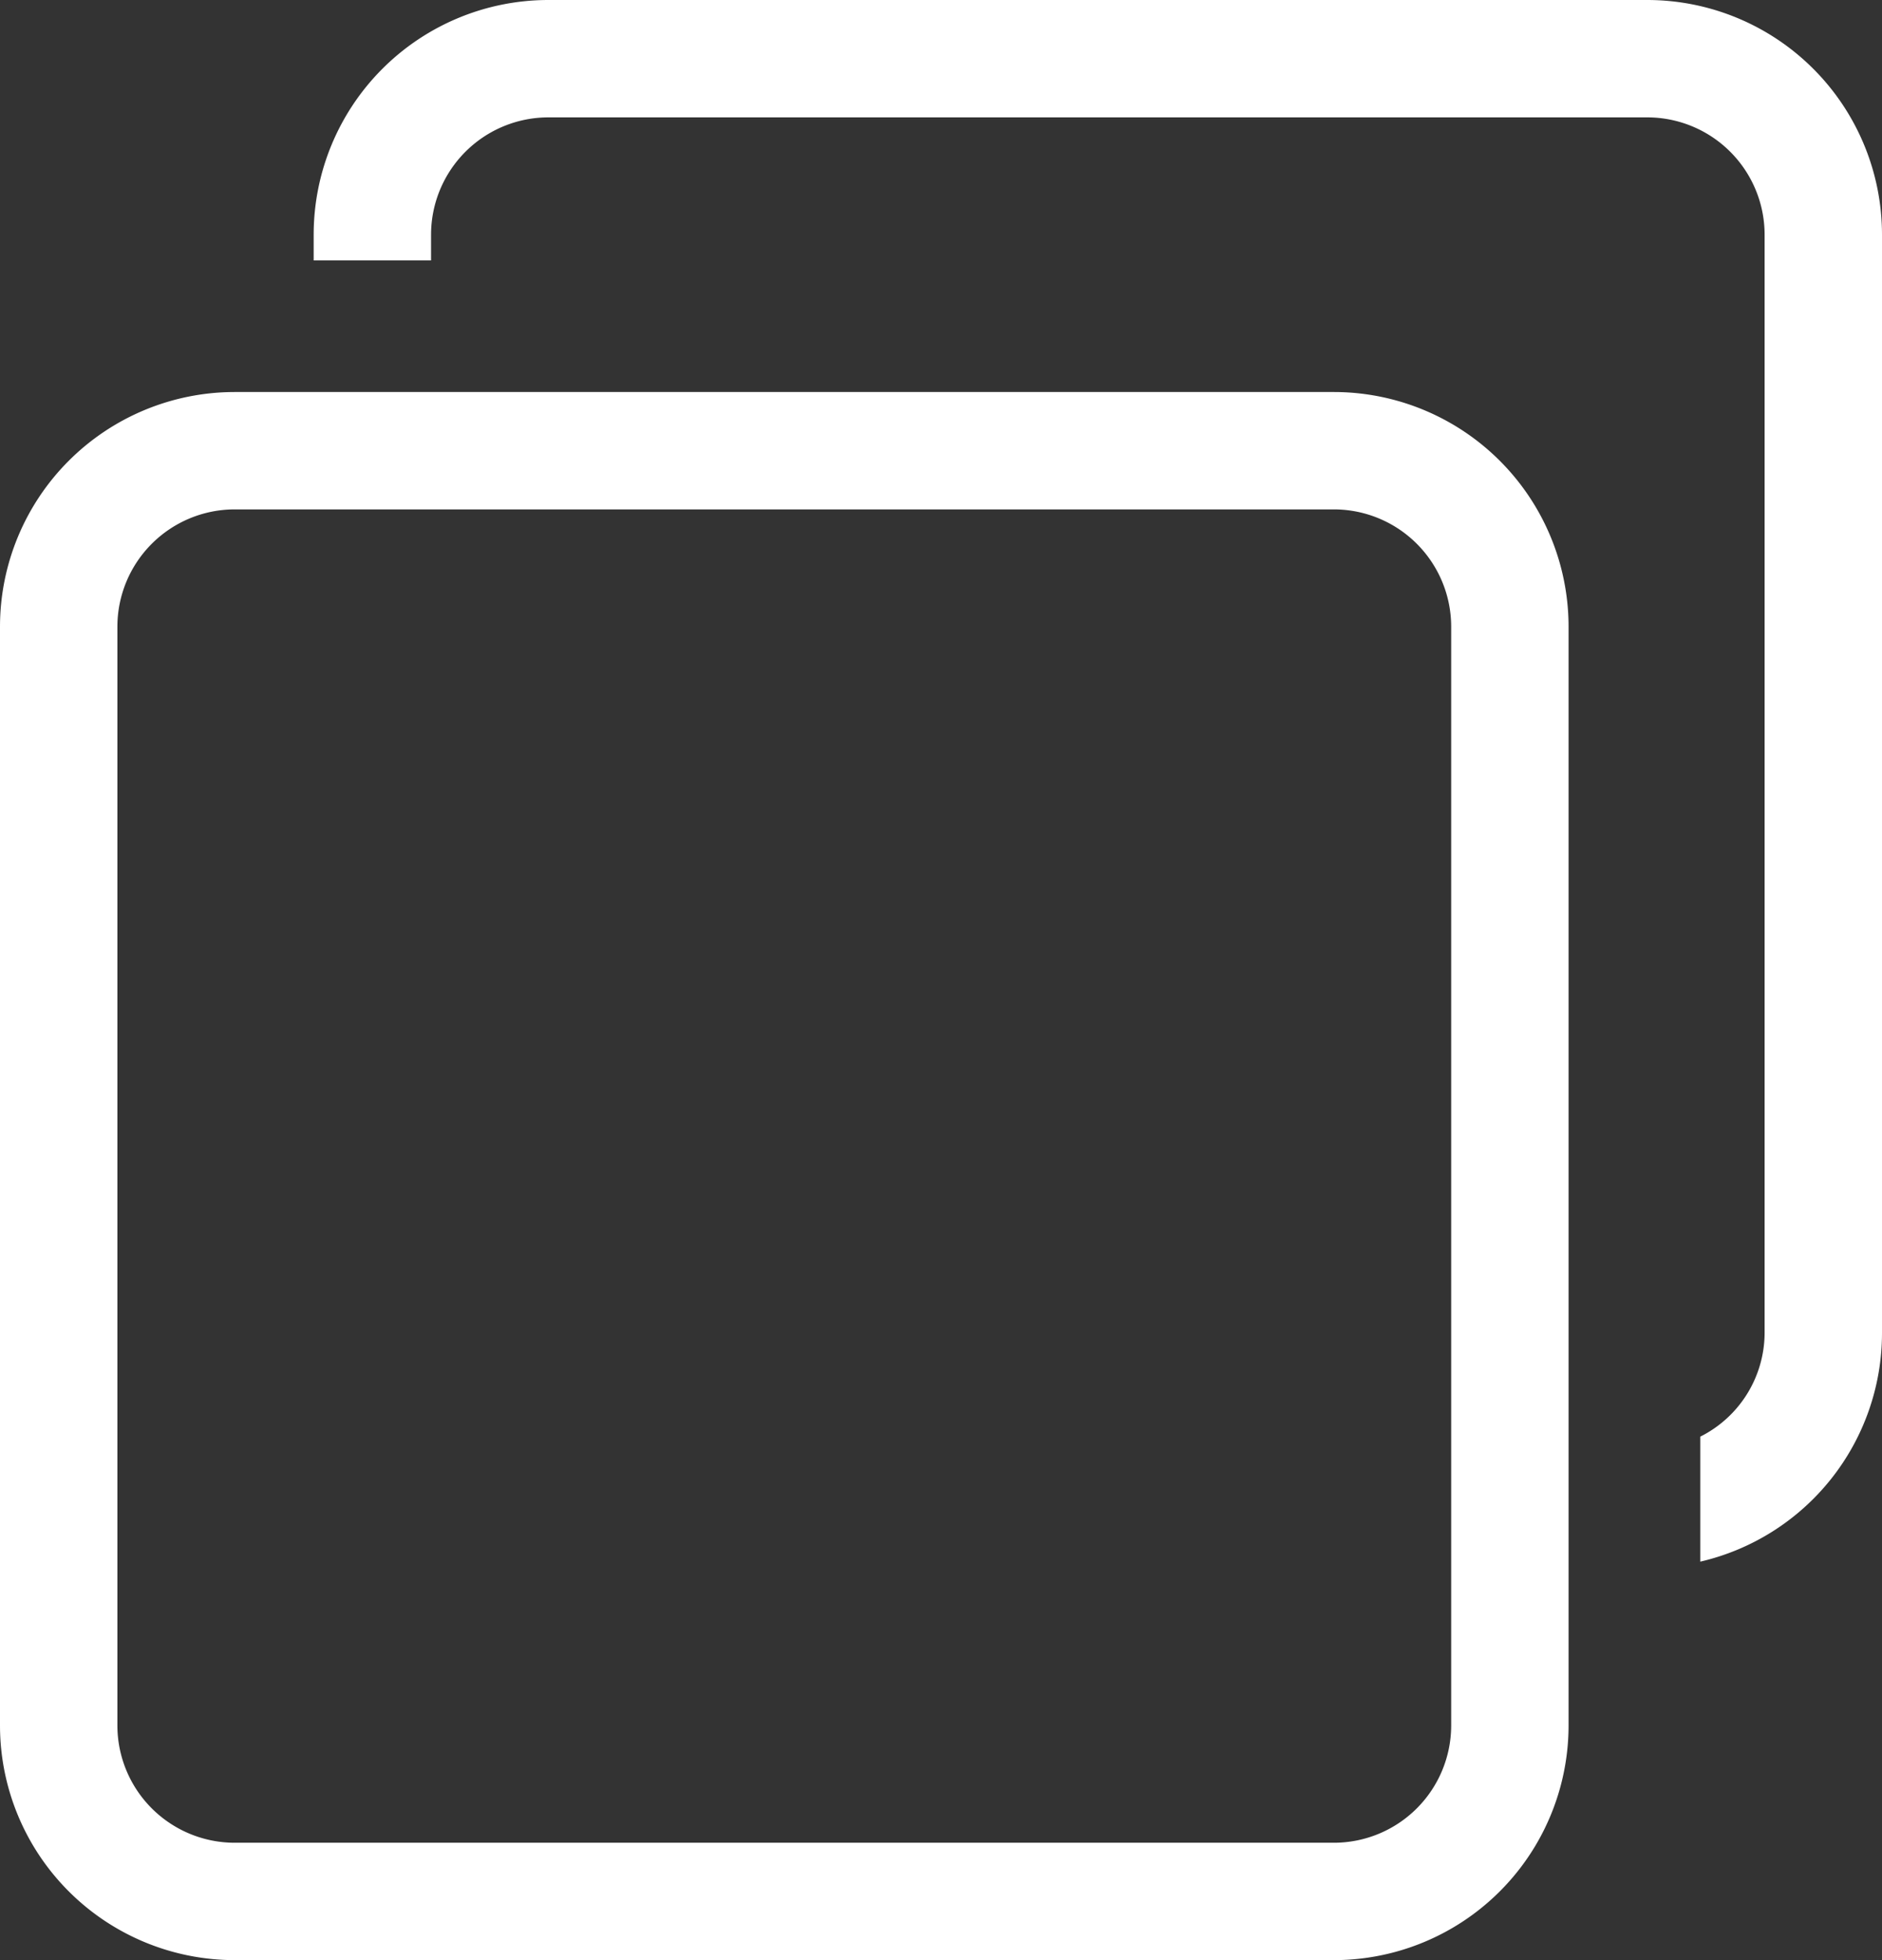<svg xmlns="http://www.w3.org/2000/svg" width="16.032" height="16.7" viewBox="0 0 16.032 16.7">
  <rect x="0" y="0" width="16.032" height="16.7" fill="#333333" stroke="none"/>
  <defs>
    <style>
      .cls-1 {
        fill: #fff;
      }

      .cls-2 {
        fill: none;
      }
    </style>
  </defs>
  <g id="组_19373" data-name="组 19373" transform="translate(-0.038 -0.038)">
    <g id="组_19367" data-name="组 19367">
      <path id="路径_28164" data-name="路径 28164" class="cls-1" d="M14.07.038H4.71a2,2,0,0,0-2,2v.219h1V2.038a1,1,0,0,1,1-1h9.36a1,1,0,0,1,1,1V11.4a.992.992,0,0,1-.548.878v1.065A2,2,0,0,0,16.07,11.4V2.038A2,2,0,0,0,14.07.038Z"/>
    </g>
    <g id="矩形_19370" data-name="矩形 19370">
      <g id="组_19368" data-name="组 19368">
        <rect id="矩形_21225" data-name="矩形 21225" class="cls-2" width="13.359" height="13.36" rx="2" transform="translate(0.038 3.378)"/>
      </g>
      <g id="组_19369" data-name="组 19369">
        <path id="路径_28165" data-name="路径 28165" class="cls-1" d="M11.4,16.738H2.038a2,2,0,0,1-2-2V5.378a2,2,0,0,1,2-2H11.4a2,2,0,0,1,2,2v9.36A2,2,0,0,1,11.4,16.738ZM2.038,4.378a1,1,0,0,0-1,1v9.36a1,1,0,0,0,1,1H11.4a1,1,0,0,0,1-1V5.378a1,1,0,0,0-1-1Z"/>
      </g>
    </g>
  </g>
</svg>
